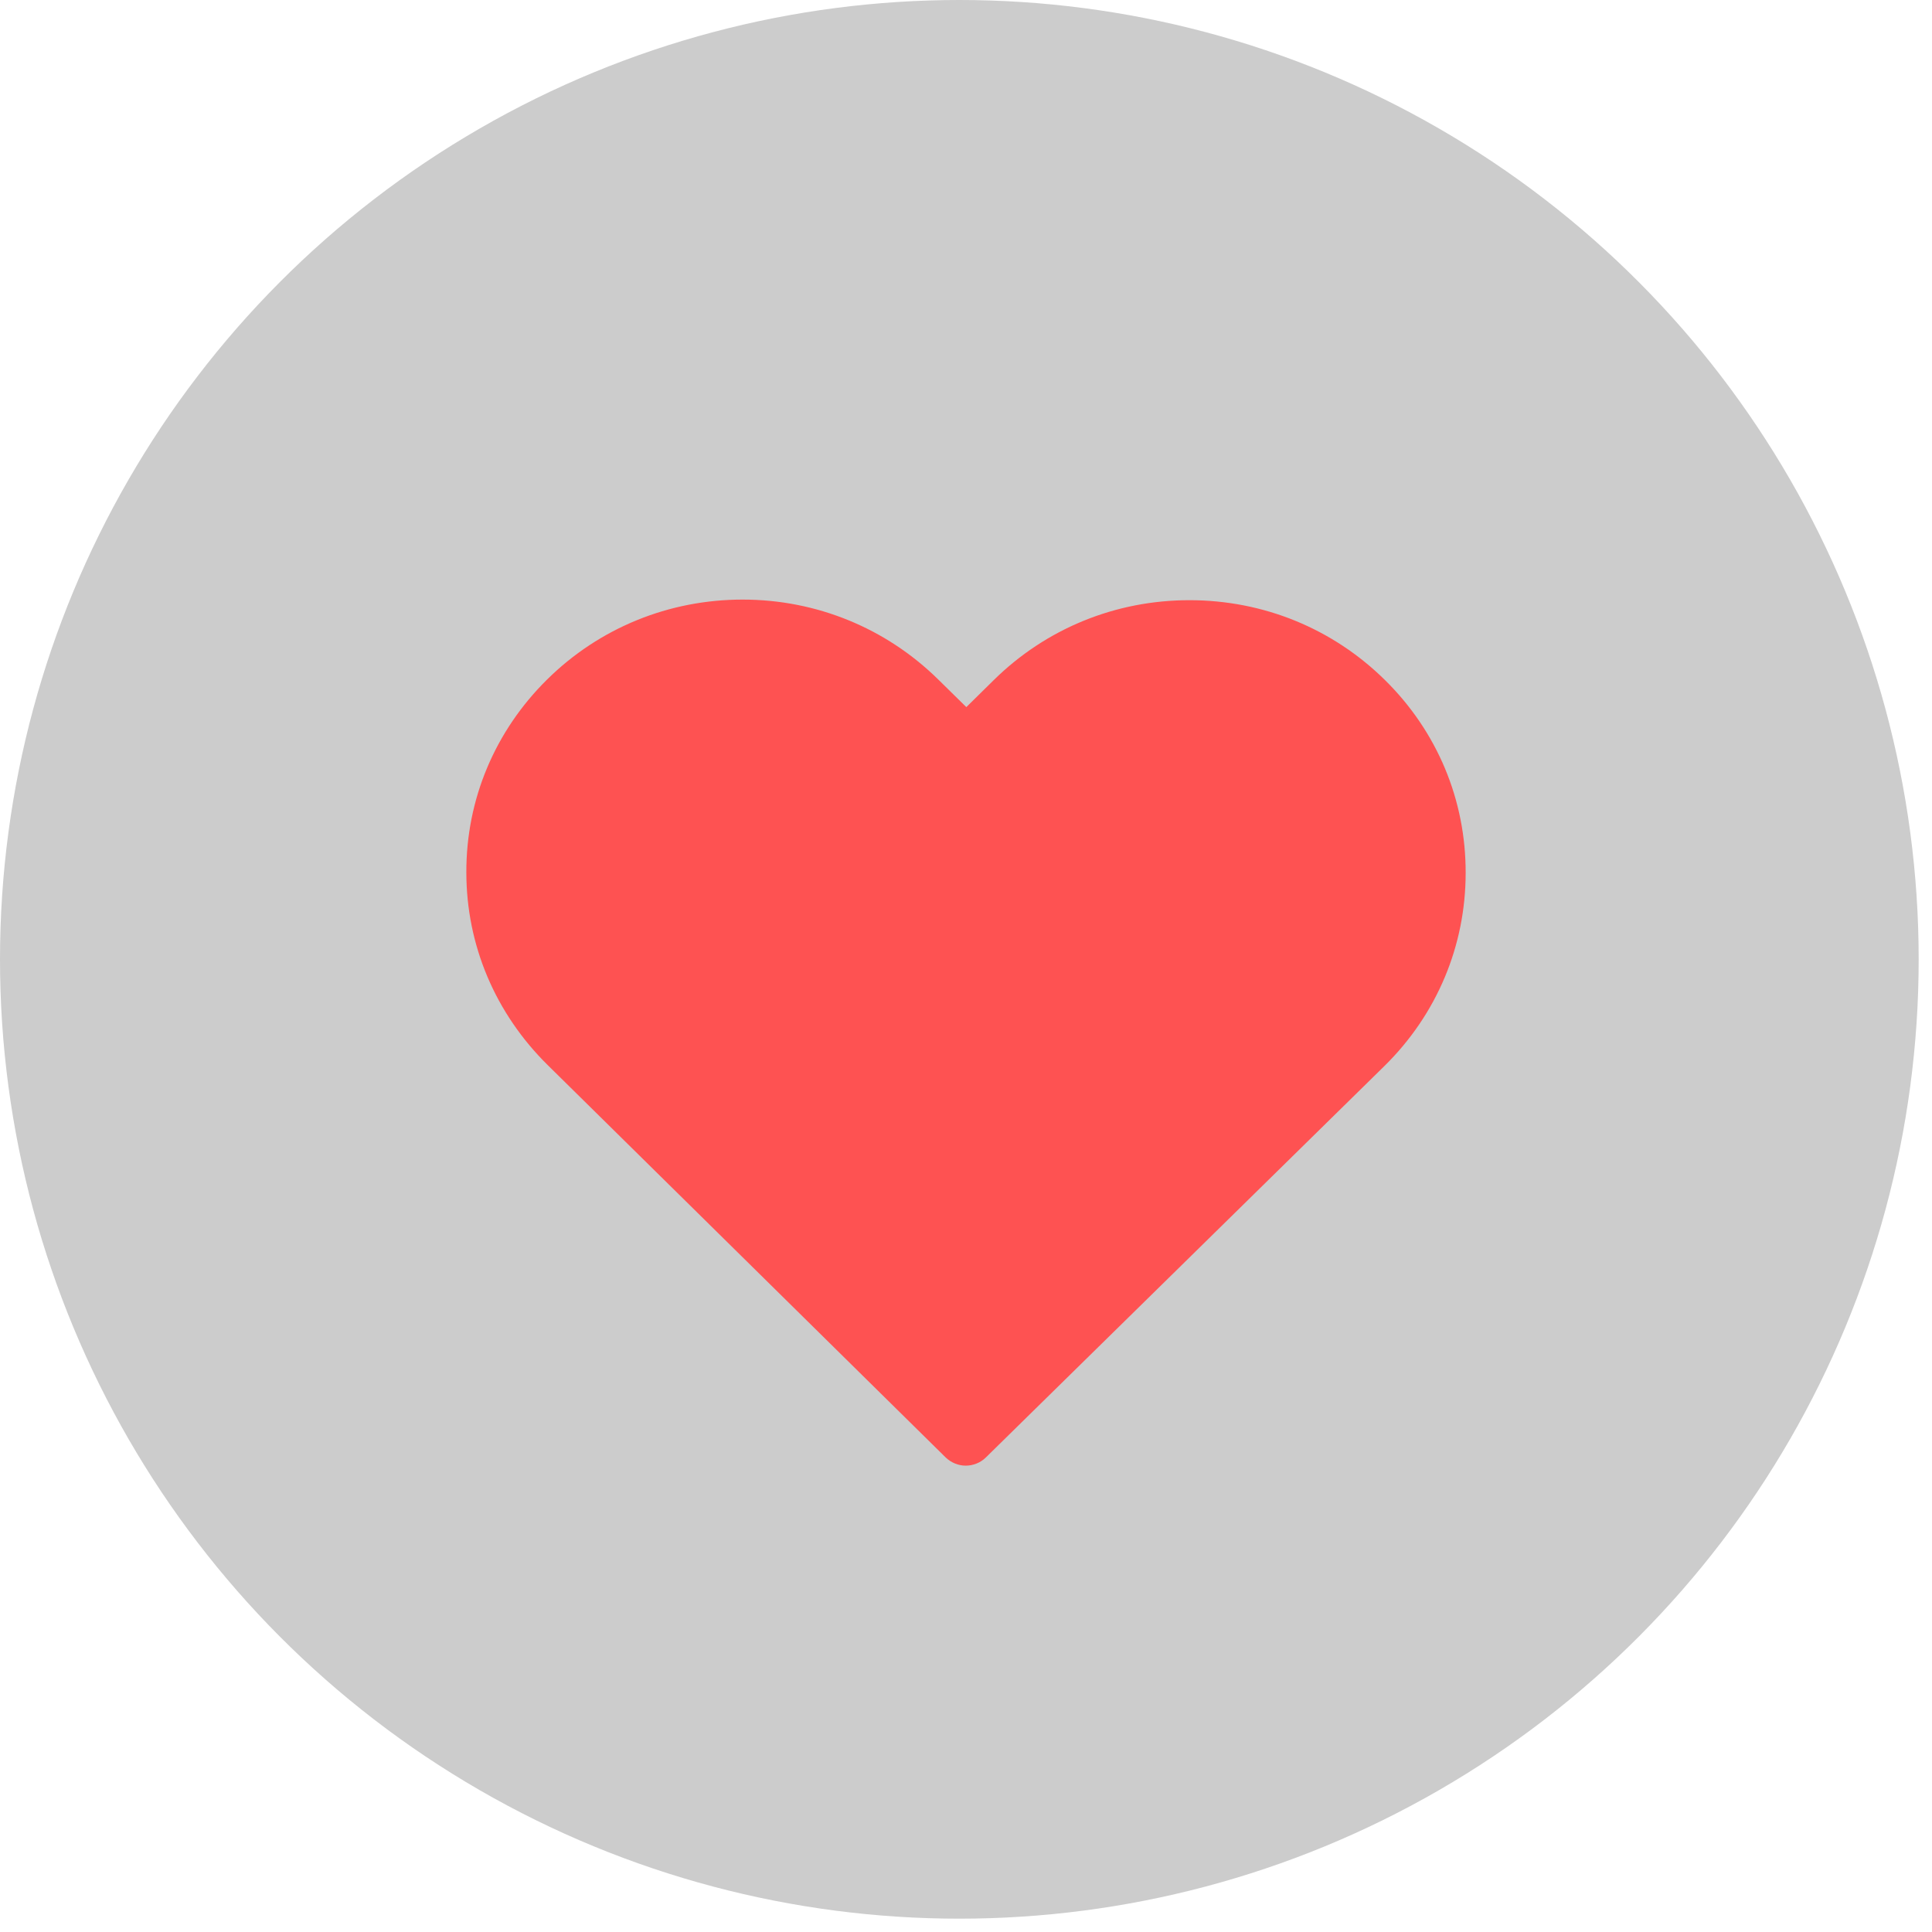 <?xml version="1.0" encoding="UTF-8"?>
<svg width="29px" height="29px" viewBox="0 0 29 29" version="1.1" xmlns="http://www.w3.org/2000/svg" xmlns:xlink="http://www.w3.org/1999/xlink">
    <!-- Generator: sketchtool 52.3 (67297) - http://www.bohemiancoding.com/sketch -->
    <title>9A02A3C0-EBA8-4BC3-B3F2-E7FA20949C5E</title>
    <desc>Created with sketchtool.</desc>
    <g id="Page-1" stroke="none" stroke-width="1" fill="none" fill-rule="evenodd">
        <g id="with-sale" transform="translate(-434, -707)" fill-rule="nonzero">
            <g id="Group-12-Copy" transform="translate(434, 707)">
                <circle id="Oval-3" fill="#000000" opacity="0.2" cx="14.4" cy="14.4" r="14.4"></circle>
                <g id="heart-copy" transform="translate(7, 9)" fill="#FE5252">
                    <path d="M13.788,1.207 C13.003,0.433 11.963,0.009 10.853,0.009 C9.743,0.009 8.7,0.436 7.915,1.21 L7.505,1.614 L7.088,1.204 C6.303,0.429 5.257,0 4.147,0 C3.04,0 1.997,0.426 1.215,1.197 C0.429,1.972 -0.003,3 1.74126703e-05,4.094 C1.74126703e-05,5.188 0.436,6.213 1.221,6.987 L7.193,12.875 C7.276,12.956 7.387,13 7.495,13 C7.603,13 7.715,12.959 7.797,12.878 L13.782,7 C14.568,6.226 15,5.197 15,4.103 C15.003,3.009 14.574,1.981 13.788,1.207 Z" id="Shape"></path>
                </g>
            </g>
        </g>
    </g>
</svg>